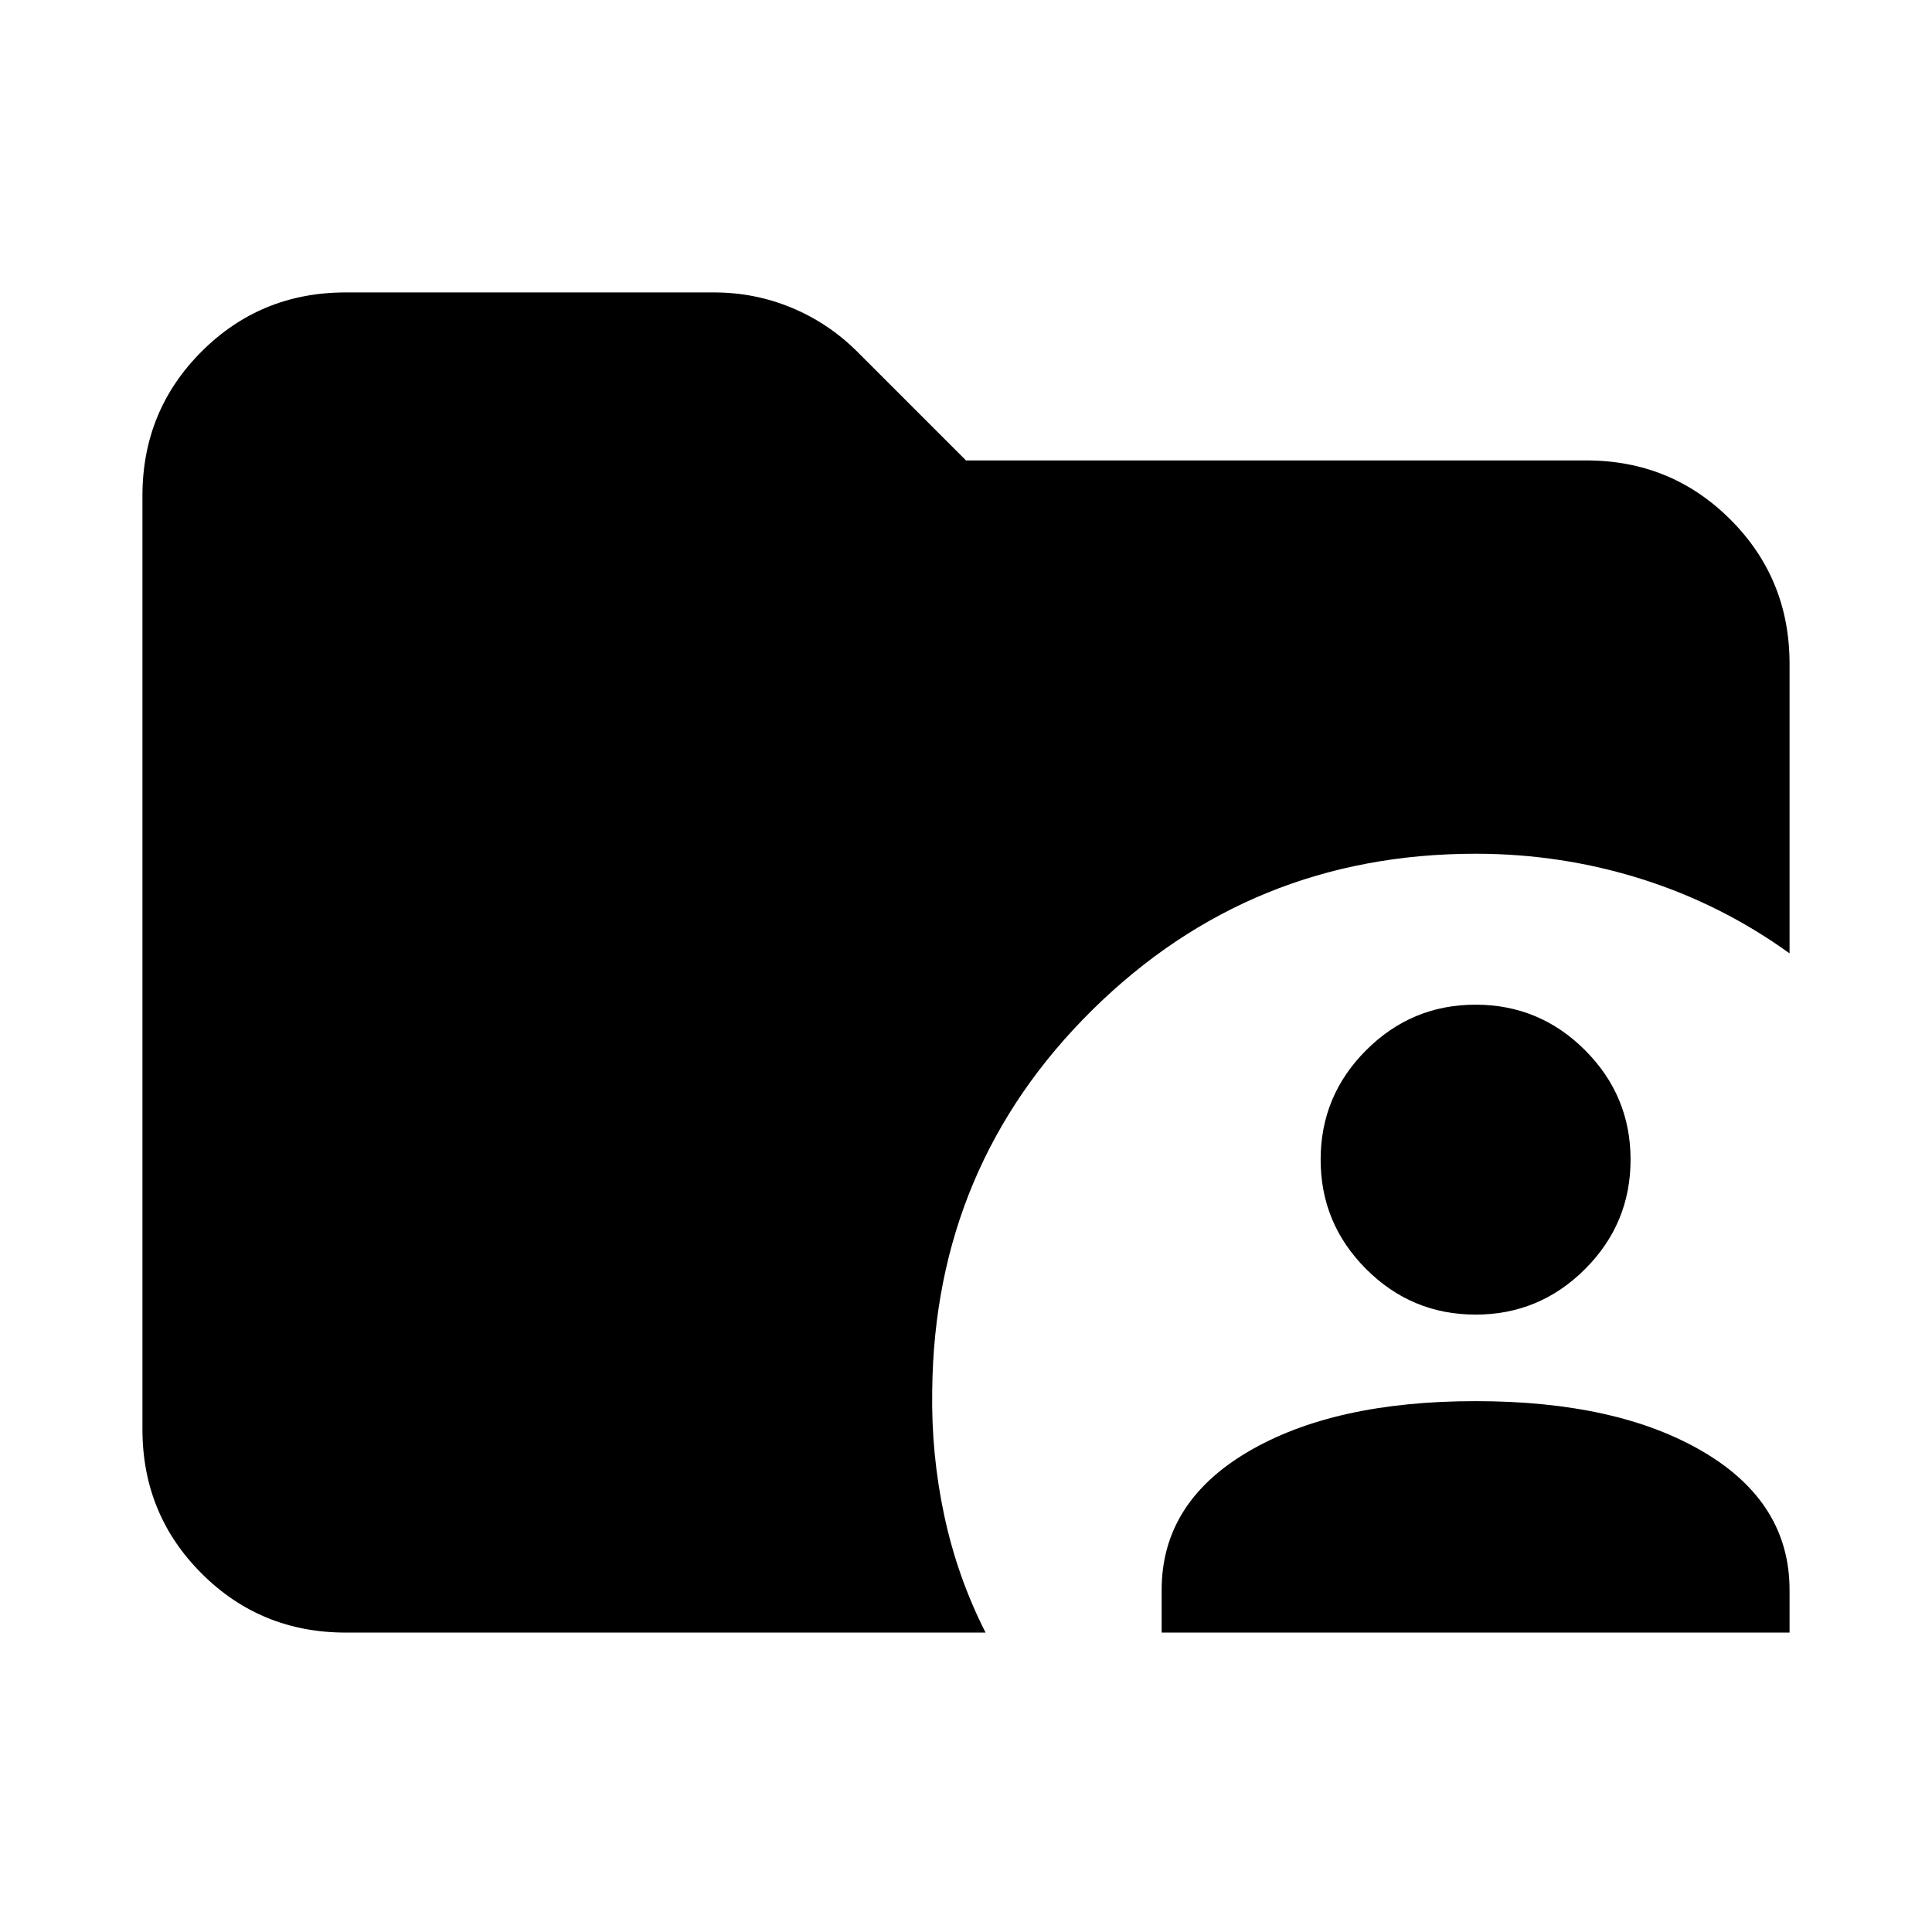 <svg xmlns="http://www.w3.org/2000/svg" height="24" viewBox="0 96 960 960" width="24"><path d="M577.218 907.218v-21.179q0-43.321 42.75-68.571t113.25-25.25q70.5 0 113.25 25.25t42.75 68.571v21.179h-312Zm156-158q-31.762 0-54.381-22.618-22.619-22.619-22.619-54.382 0-31.762 22.619-54.381t54.381-22.619q31.763 0 54.382 22.619 22.618 22.619 22.618 54.381 0 31.763-22.618 54.382-22.619 22.618-54.382 22.618Zm-561.435 158q-42.242 0-71.622-29.379-29.38-29.38-29.38-71.622V342.304q0-42.242 29.38-71.622 29.38-29.379 71.622-29.379h182.999q20.368 0 38.827 7.717 18.458 7.718 32.826 22.196L480 324.782h308.217q42.242 0 71.622 29.379 29.379 29.38 29.379 71.622v143.935q-34-24.5-73.75-37t-82.25-12.5q-111.691 0-190.28 77.459t-79.72 189.15q-.565 31.565 5.968 62.196 6.532 30.63 20.532 58.195H171.783Z"/></svg>